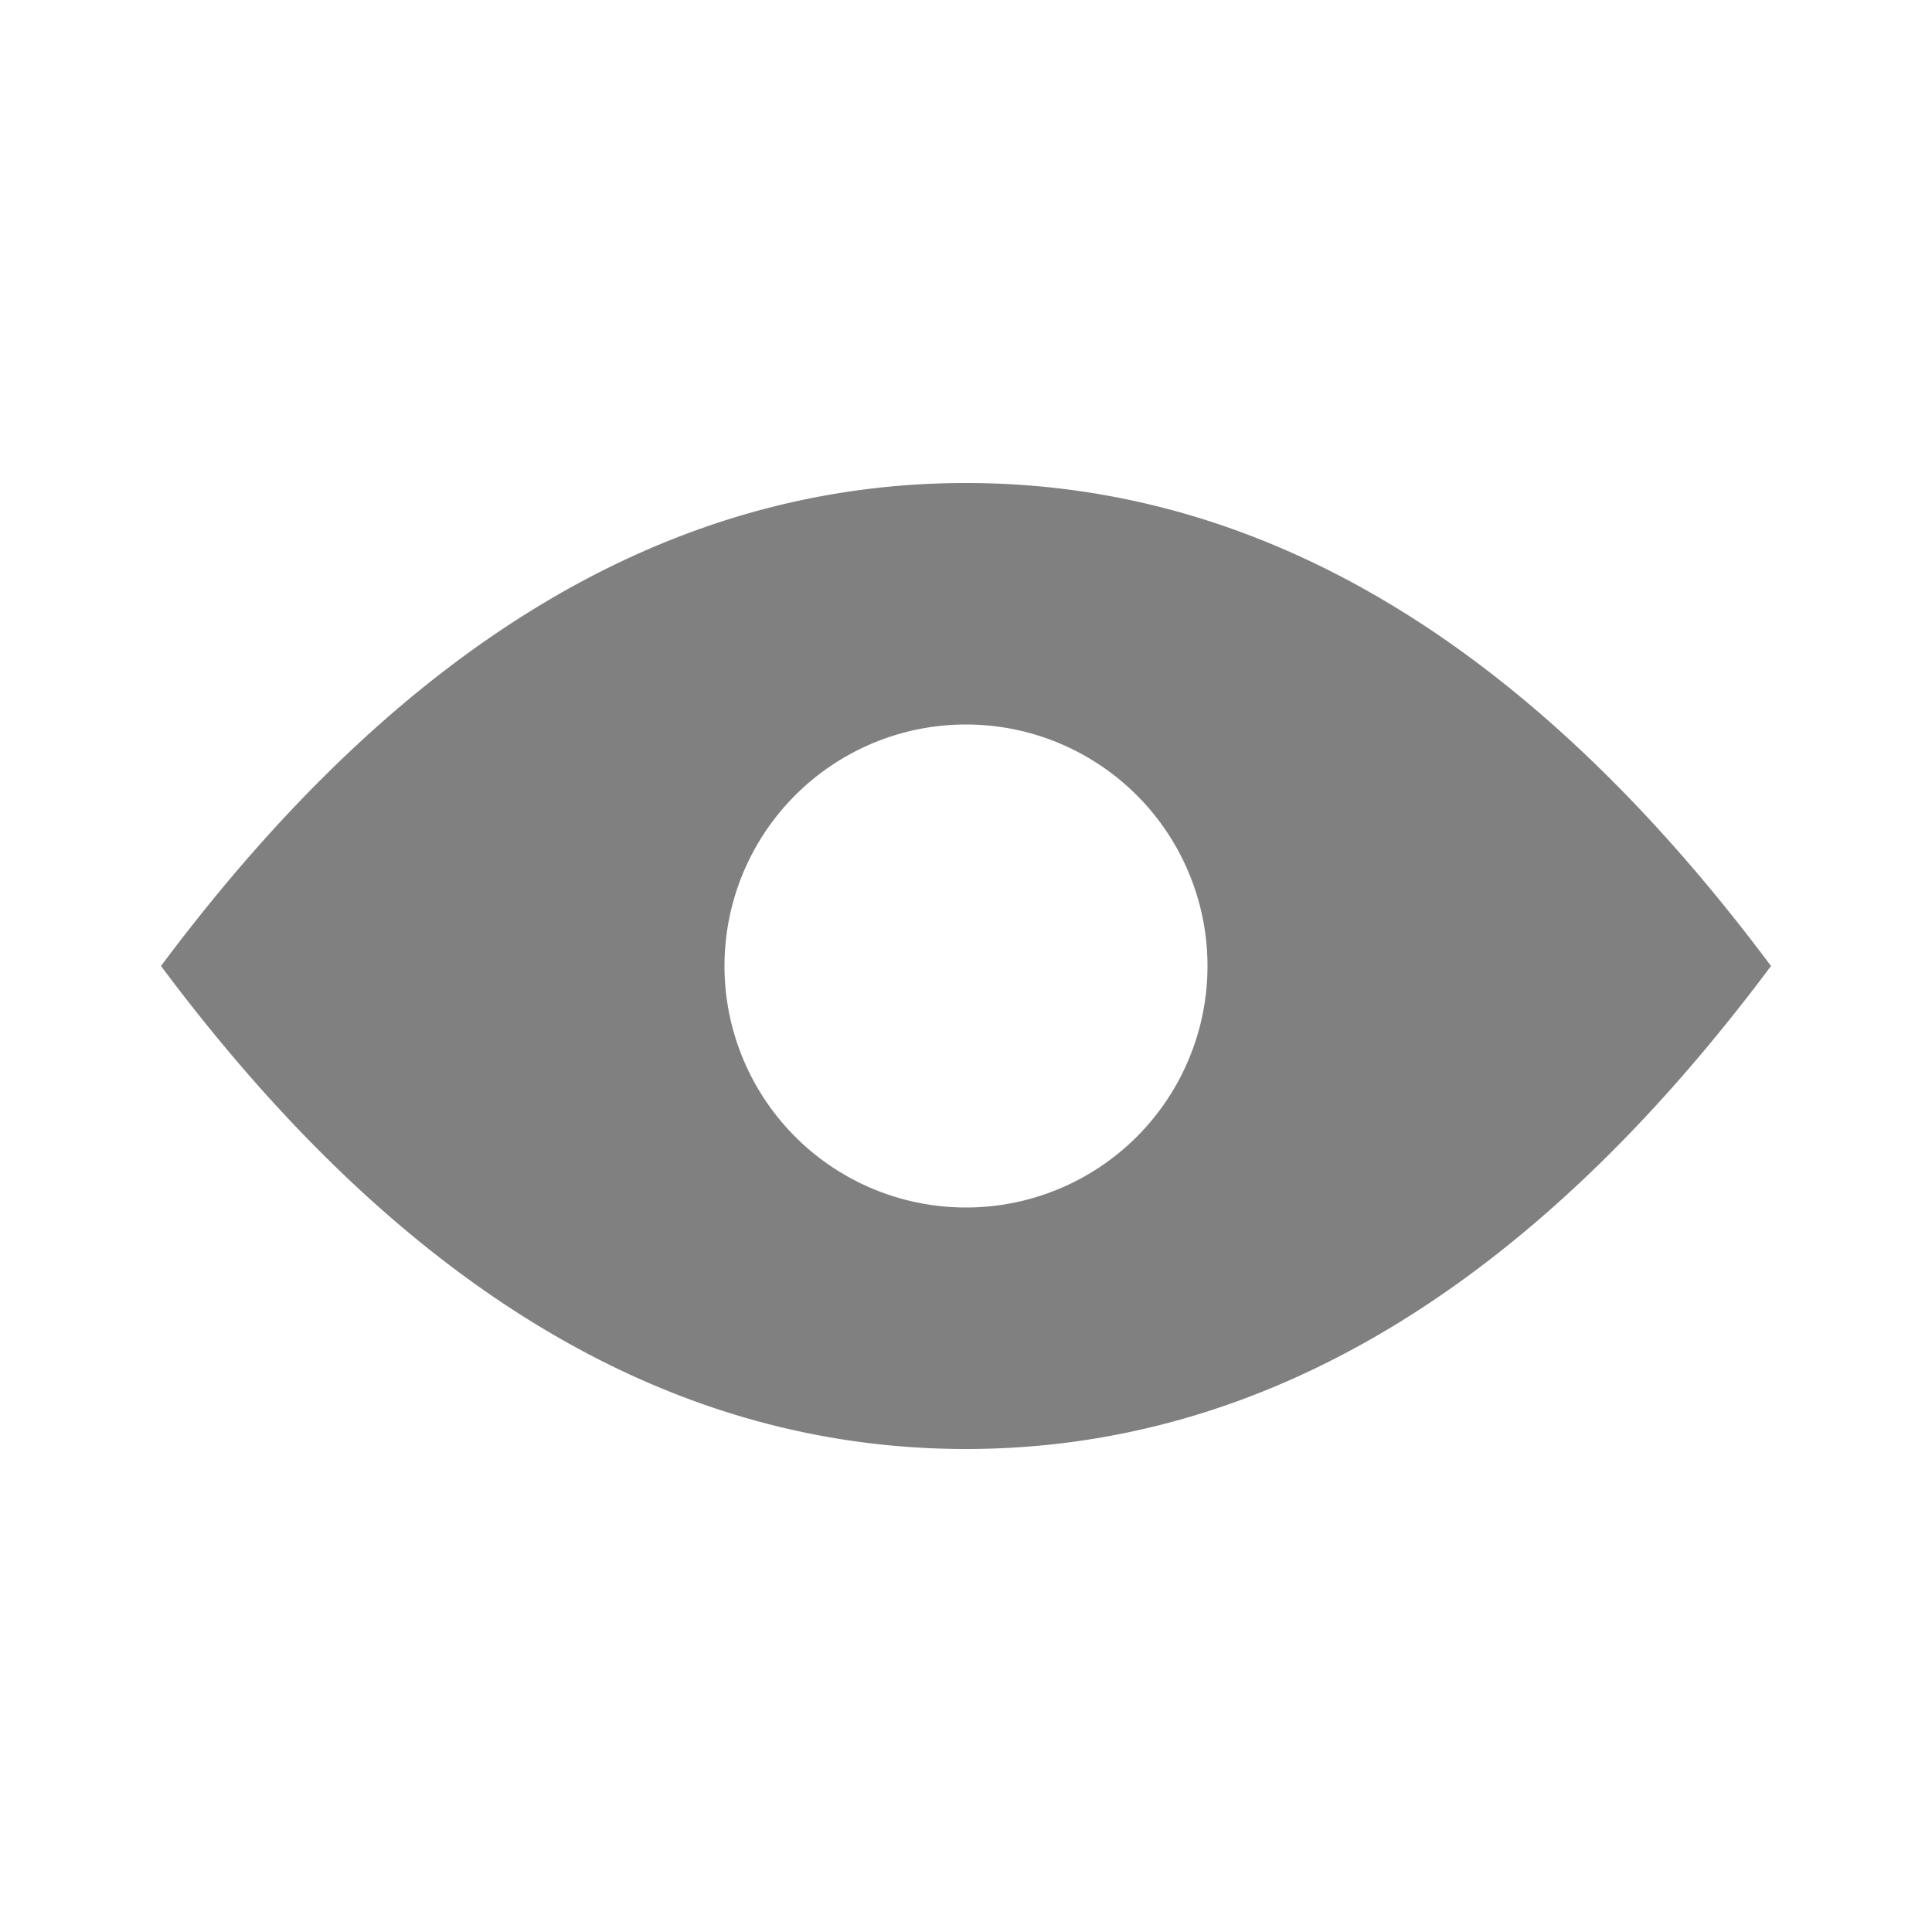 <?xml version="1.0" standalone="no"?><!DOCTYPE svg PUBLIC "-//W3C//DTD SVG 1.1//EN" "http://www.w3.org/Graphics/SVG/1.1/DTD/svg11.dtd"><svg t="1533284940052" class="icon" style="" viewBox="0 0 1024 1024" version="1.1" xmlns="http://www.w3.org/2000/svg" p-id="25230" data-spm-anchor-id="a313x.7781069.0.i56" xmlns:xlink="http://www.w3.org/1999/xlink" width="64" height="64"><defs><style type="text/css"></style></defs><path d="M512 768c-157.099 0-299.307-85.333-426.667-256 127.36-170.667 269.568-256 426.667-256 157.099 0 299.307 85.333 426.667 256-127.36 170.667-269.568 256-426.667 256z m0-128a128 128 0 1 0 0-256 128 128 0 0 0 0 256z" p-id="25231" fill="#808080"></path></svg>
